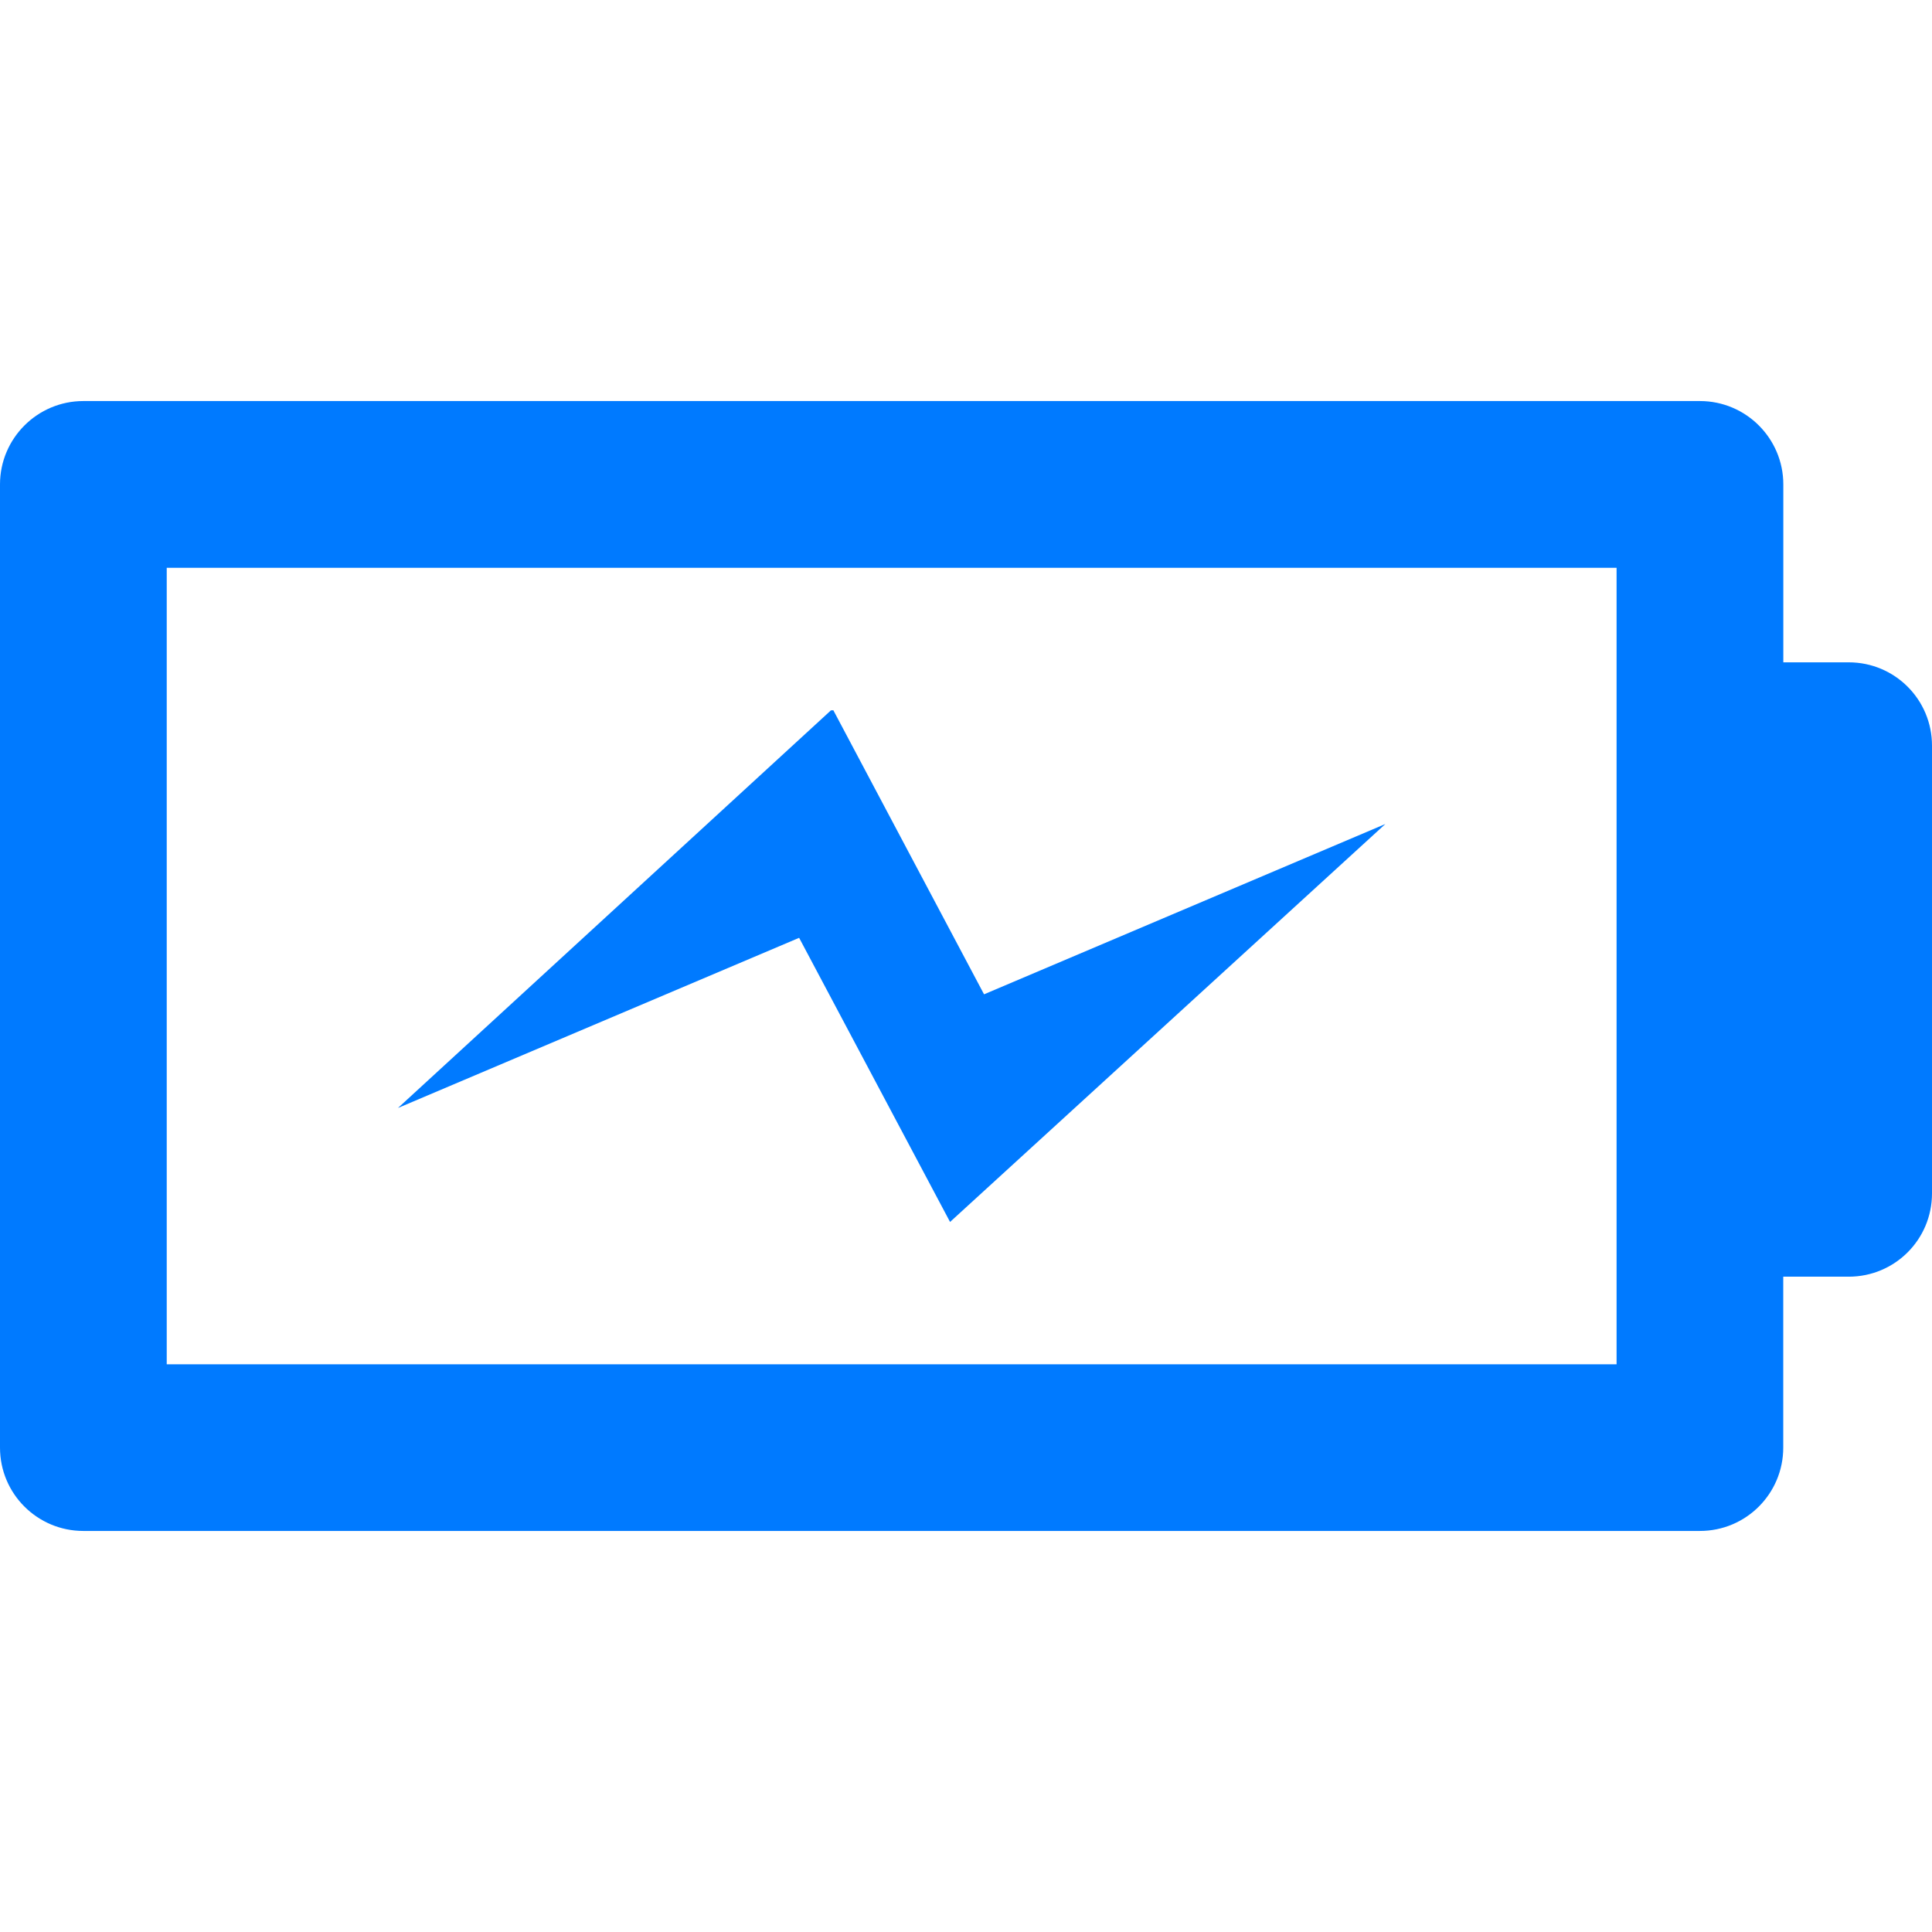 <?xml version="1.0" encoding="UTF-8" standalone="no"?>
<!-- Generator: Adobe Illustrator 16.0.0, SVG Export Plug-In . SVG Version: 6.00 Build 0)  -->

<svg
   xmlns:dc="http://purl.org/dc/elements/1.1/"
   xmlns:cc="http://creativecommons.org/ns#"
   xmlns:rdf="http://www.w3.org/1999/02/22-rdf-syntax-ns#"
   xmlns:svg="http://www.w3.org/2000/svg"
   xmlns="http://www.w3.org/2000/svg"
   xmlns:sodipodi="http://sodipodi.sourceforge.net/DTD/sodipodi-0.dtd"
   xmlns:inkscape="http://www.inkscape.org/namespaces/inkscape"
   version="1.1"
   id="Capa_1"
   x="0px"
   y="0px"
   width="611.977px"
   height="611.977px"
   viewBox="0 0 611.977 611.977"
   style="enable-background:new 0 0 611.977 611.977;"
   xml:space="preserve"
   inkscape:version="0.91 r13725"
   sodipodi:docname="energy2.svg"><defs
   id="defs43" /><sodipodi:namedview
   pagecolor="#ffffff"
   bordercolor="#666666"
   borderopacity="1"
   objecttolerance="10"
   gridtolerance="10"
   guidetolerance="10"
   inkscape:pageopacity="0"
   inkscape:pageshadow="2"
   inkscape:window-width="1920"
   inkscape:window-height="1026"
   id="namedview41"
   showgrid="false"
   inkscape:zoom="0.38563541"
   inkscape:cx="305.98849"
   inkscape:cy="303.39537"
   inkscape:window-x="-4"
   inkscape:window-y="-4"
   inkscape:window-maximized="1"
   inkscape:current-layer="Capa_1" />
<g
   id="g3"
   style="fill:#007aff">
	<g
   id="g5">
		<path
   d="m 585.604,209.8 -20.724,0 0,-56.368 c 0,-14.536 -11.817,-26.396 -26.418,-26.396 l -512.066,0 C 11.817,127.036 0,138.896 0,153.432 l 0,305.112 c 0,14.601 11.817,26.396 26.396,26.396 l 512.066,0 c 14.6,0 26.396,-11.817 26.396,-26.396 l 0,-54.142 20.723,0 c 14.6,0 26.396,-11.753 26.396,-26.396 l 0,-141.788 C 612,221.618 600.204,209.8 585.604,209.8 Z m -73.538,222.347 -459.252,0 0,-252.297 459.251,0 0,56.368 0,141.787 10e-4,54.142 0,0 z"
   id="path7"
   inkscape:connector-curvature="0" />
		<polygon
   points="126.052,350.967 253.132,297.062 300.937,387.062 438.828,261.009 311.705,314.958 263.965,224.979 263.194,225.022 "
   id="polygon9" />
	</g>
</g>
<g
   id="g11">
</g>
<g
   id="g13">
</g>
<g
   id="g15">
</g>
<g
   id="g17">
</g>
<g
   id="g19">
</g>
<g
   id="g21">
</g>
<g
   id="g23">
</g>
<g
   id="g25">
</g>
<g
   id="g27">
</g>
<g
   id="g29">
</g>
<g
   id="g31">
</g>
<g
   id="g33">
</g>
<g
   id="g35">
</g>
<g
   id="g37">
</g>
<g
   id="g39">
</g>
</svg>